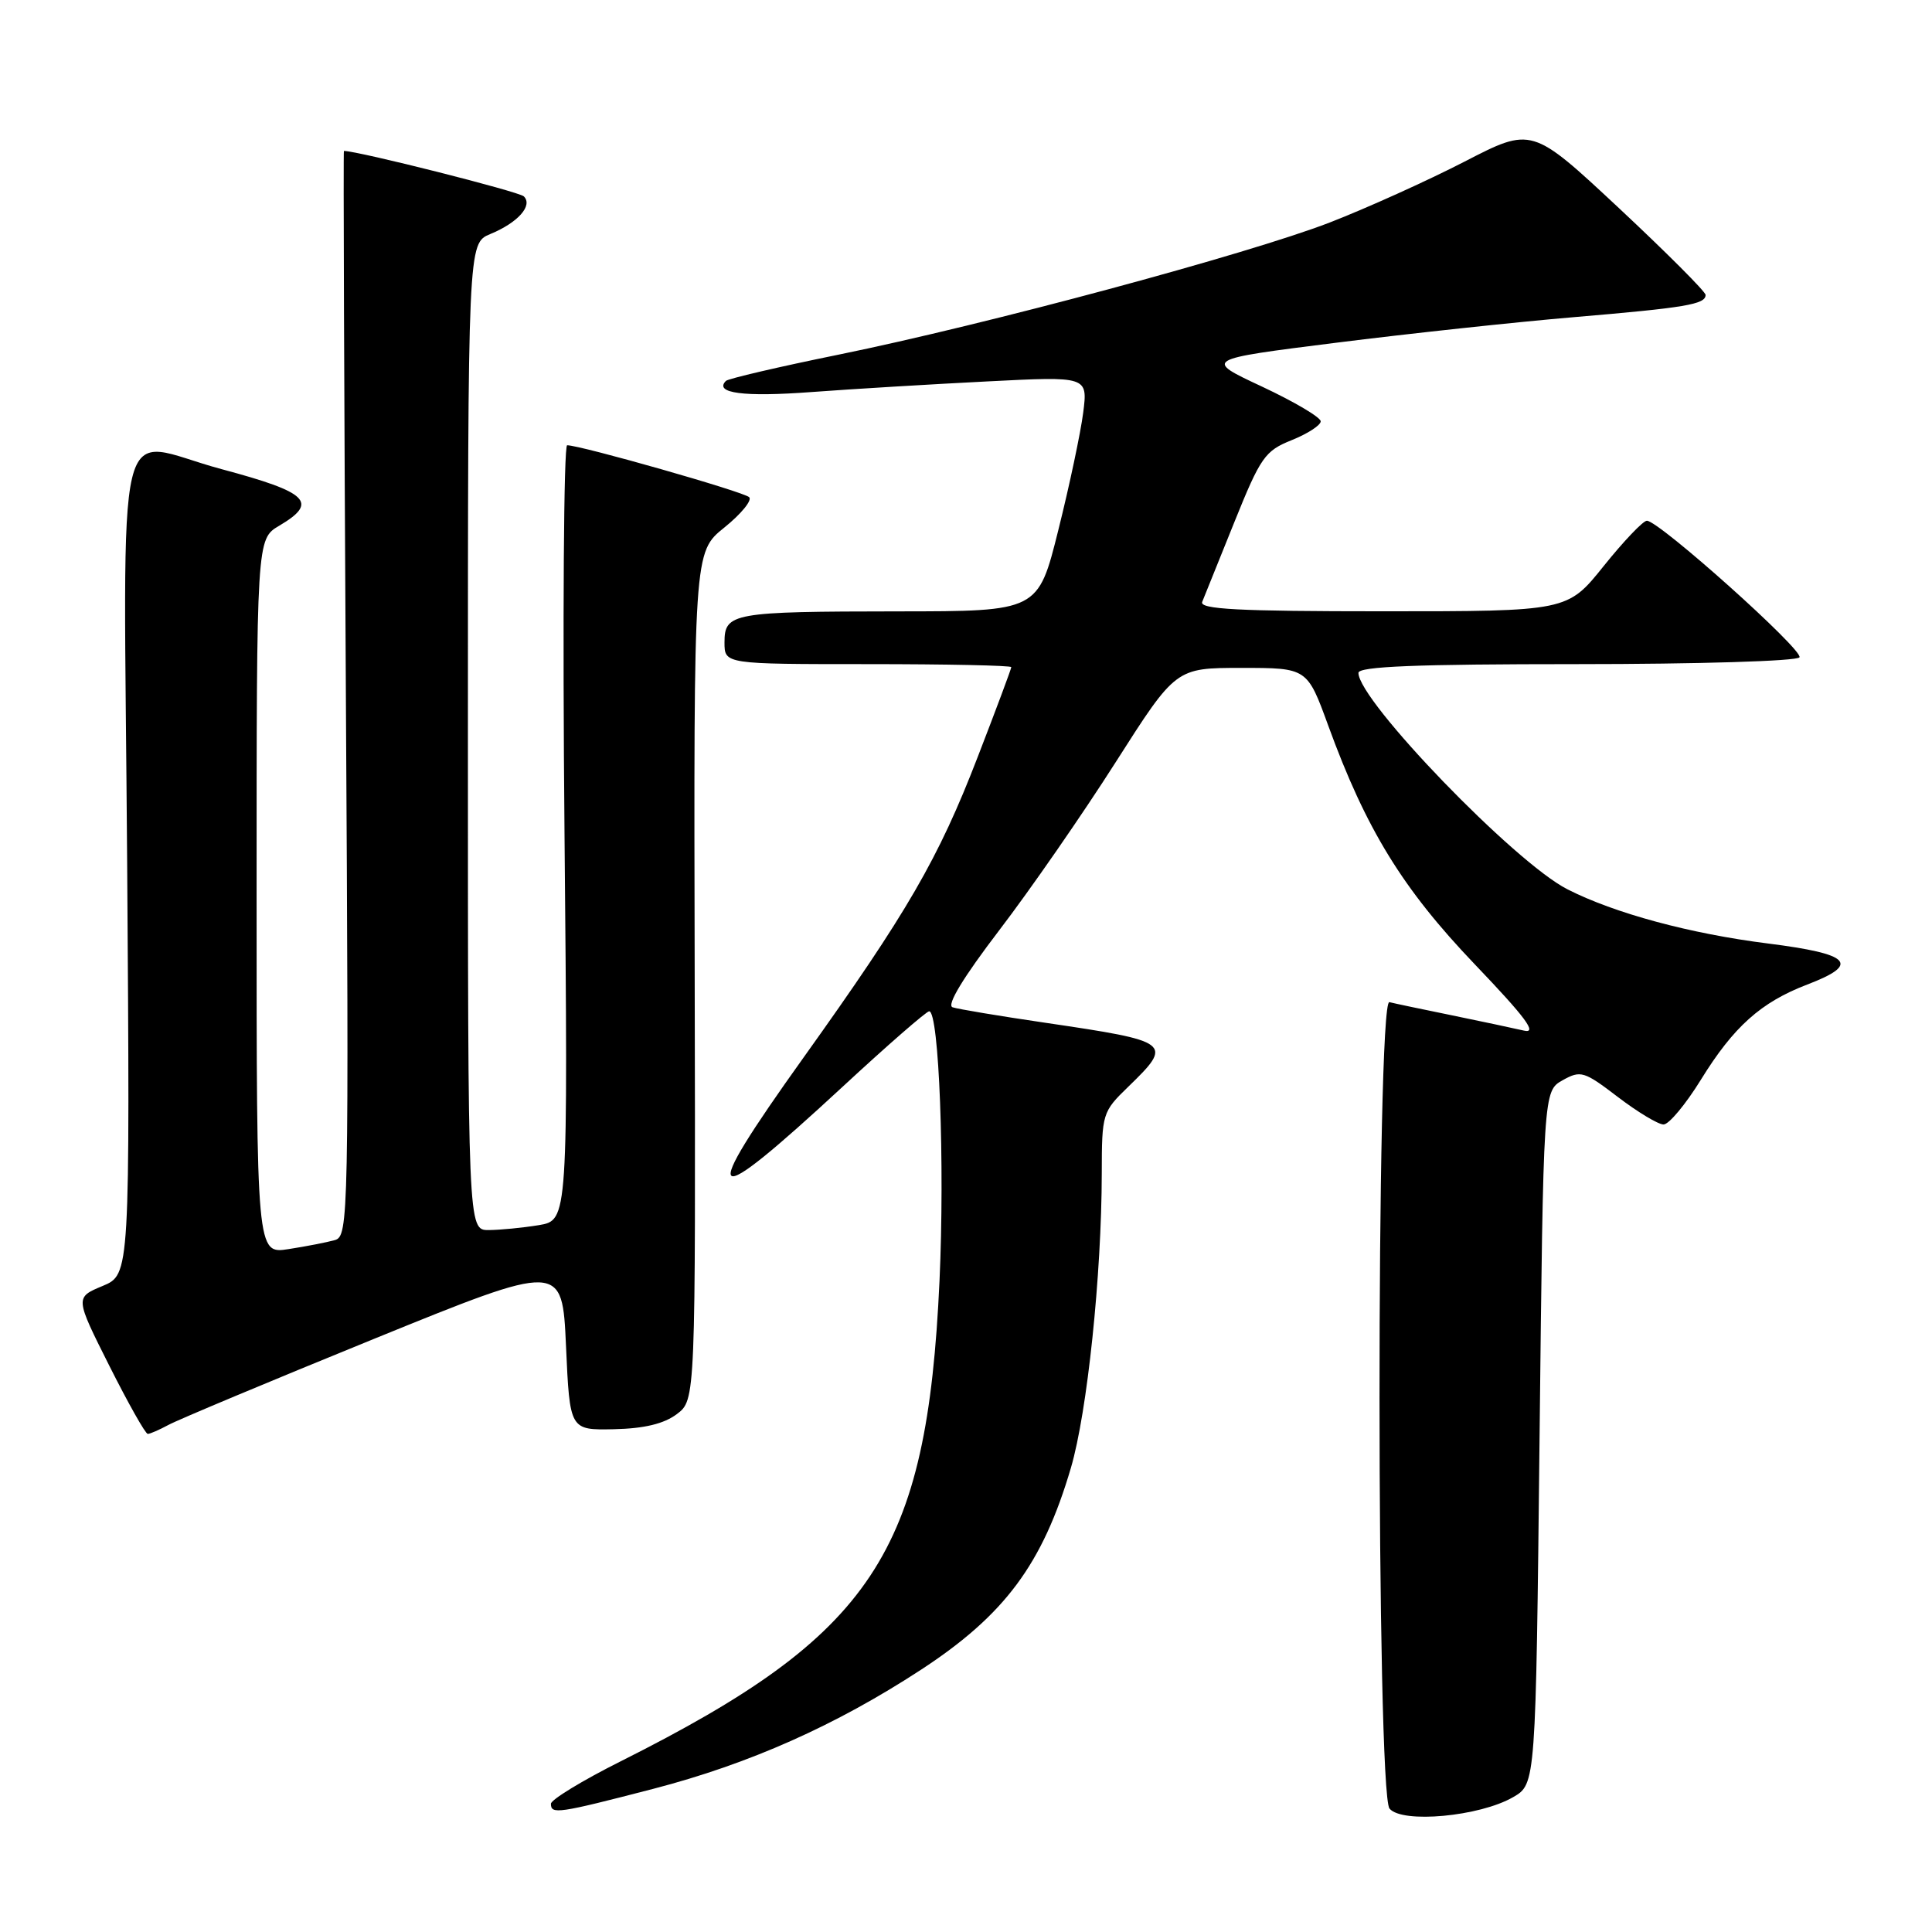 <?xml version="1.0" encoding="UTF-8" standalone="no"?>
<!DOCTYPE svg PUBLIC "-//W3C//DTD SVG 1.1//EN" "http://www.w3.org/Graphics/SVG/1.1/DTD/svg11.dtd" >
<svg xmlns="http://www.w3.org/2000/svg" xmlns:xlink="http://www.w3.org/1999/xlink" version="1.1" viewBox="0 0 256 256">
 <g >
 <path fill="currentColor"
d=" M 200.50 238.13 C 203.50 236.39 203.50 236.39 204.00 190.48 C 204.50 144.58 204.50 144.58 207.05 143.14 C 209.45 141.80 209.89 141.93 214.38 145.36 C 217.00 147.36 219.73 149.00 220.43 149.00 C 221.14 149.00 223.36 146.33 225.37 143.08 C 229.72 136.03 233.33 132.81 239.46 130.46 C 246.56 127.75 245.28 126.41 234.28 125.02 C 223.95 123.72 213.94 121.02 207.68 117.83 C 200.70 114.28 180.00 92.84 180.00 89.16 C 180.00 88.31 187.69 88.00 208.94 88.00 C 224.99 88.00 238.13 87.60 238.44 87.10 C 239.01 86.17 219.83 69.00 218.22 69.00 C 217.72 69.00 215.15 71.70 212.50 75.00 C 207.69 81.00 207.69 81.00 183.24 81.00 C 164.07 81.00 158.90 80.73 159.30 79.75 C 159.58 79.06 161.49 74.31 163.56 69.18 C 167.03 60.57 167.61 59.74 171.16 58.32 C 173.27 57.47 175.00 56.35 175.00 55.83 C 175.00 55.30 171.51 53.24 167.25 51.24 C 159.50 47.62 159.50 47.62 177.00 45.42 C 186.62 44.21 200.80 42.68 208.50 42.03 C 223.37 40.77 226.00 40.33 226.00 39.08 C 226.00 38.65 220.82 33.47 214.49 27.55 C 202.98 16.81 202.98 16.81 194.05 21.42 C 189.14 23.95 181.10 27.58 176.18 29.49 C 165.26 33.70 130.69 43.00 111.13 46.99 C 103.22 48.60 96.50 50.17 96.19 50.47 C 94.57 52.10 98.55 52.62 107.50 51.95 C 113.00 51.54 123.49 50.91 130.82 50.54 C 144.14 49.86 144.14 49.86 143.53 54.68 C 143.19 57.33 141.71 64.34 140.23 70.25 C 137.55 81.00 137.55 81.00 119.02 81.01 C 97.03 81.03 96.00 81.21 96.00 85.12 C 96.00 88.00 96.00 88.00 115.00 88.00 C 125.45 88.00 134.00 88.18 134.00 88.40 C 134.00 88.62 132.00 93.97 129.56 100.28 C 124.33 113.83 120.26 120.84 106.46 140.15 C 92.31 159.94 93.47 160.82 111.63 144.02 C 117.58 138.51 122.76 134.00 123.12 134.00 C 124.43 134.00 125.20 154.24 124.49 169.73 C 122.82 205.89 115.73 216.58 82.25 233.38 C 77.16 235.93 73.00 238.47 73.00 239.01 C 73.00 240.44 73.91 240.31 86.56 237.03 C 99.30 233.72 110.73 228.63 122.02 221.26 C 133.14 213.99 138.15 207.25 141.90 194.50 C 144.07 187.11 145.97 168.95 145.99 155.45 C 146.00 147.56 146.07 147.32 149.50 144.00 C 155.50 138.18 155.25 137.99 138.50 135.52 C 132.45 134.63 126.92 133.71 126.22 133.47 C 125.40 133.19 127.63 129.52 132.40 123.27 C 136.51 117.90 143.45 107.88 147.83 101.00 C 155.80 88.50 155.80 88.50 164.50 88.50 C 173.21 88.50 173.21 88.50 176.00 96.15 C 181.00 109.87 185.84 117.76 195.41 127.77 C 202.17 134.84 203.77 136.99 201.93 136.56 C 200.59 136.25 196.29 135.34 192.36 134.53 C 188.44 133.73 184.72 132.95 184.10 132.79 C 182.34 132.34 182.37 237.53 184.12 239.65 C 185.79 241.65 196.06 240.70 200.50 238.13 Z  M 22.32 188.81 C 23.52 188.15 35.75 183.03 49.50 177.43 C 74.50 167.26 74.50 167.26 75.00 178.38 C 75.50 189.50 75.50 189.50 81.34 189.38 C 85.35 189.29 87.96 188.67 89.68 187.38 C 92.17 185.50 92.17 185.50 92.05 129.33 C 91.92 73.16 91.92 73.16 95.98 69.90 C 98.21 68.10 99.69 66.29 99.27 65.88 C 98.55 65.16 76.93 59.00 75.15 59.00 C 74.70 59.00 74.54 82.11 74.80 110.35 C 75.27 161.69 75.27 161.69 71.39 162.34 C 69.25 162.69 66.26 162.98 64.75 162.99 C 62.00 163.00 62.00 163.00 62.00 97.62 C 62.00 32.24 62.00 32.24 64.97 31.01 C 68.63 29.50 70.64 27.24 69.41 26.02 C 68.77 25.39 47.44 20.00 45.57 20.00 C 45.48 20.00 45.60 52.35 45.83 91.89 C 46.24 161.51 46.19 163.80 44.37 164.32 C 43.34 164.61 40.59 165.15 38.25 165.51 C 34.00 166.18 34.00 166.18 34.00 118.80 C 34.00 71.43 34.00 71.43 37.00 69.66 C 42.23 66.57 40.89 65.25 29.38 62.17 C 14.85 58.29 16.41 51.77 16.85 114.44 C 17.23 168.88 17.23 168.88 13.59 170.40 C 9.94 171.92 9.94 171.92 14.48 180.96 C 16.98 185.93 19.27 190.00 19.58 190.00 C 19.88 190.00 21.11 189.46 22.32 188.81 Z "/>
</g>
</svg>